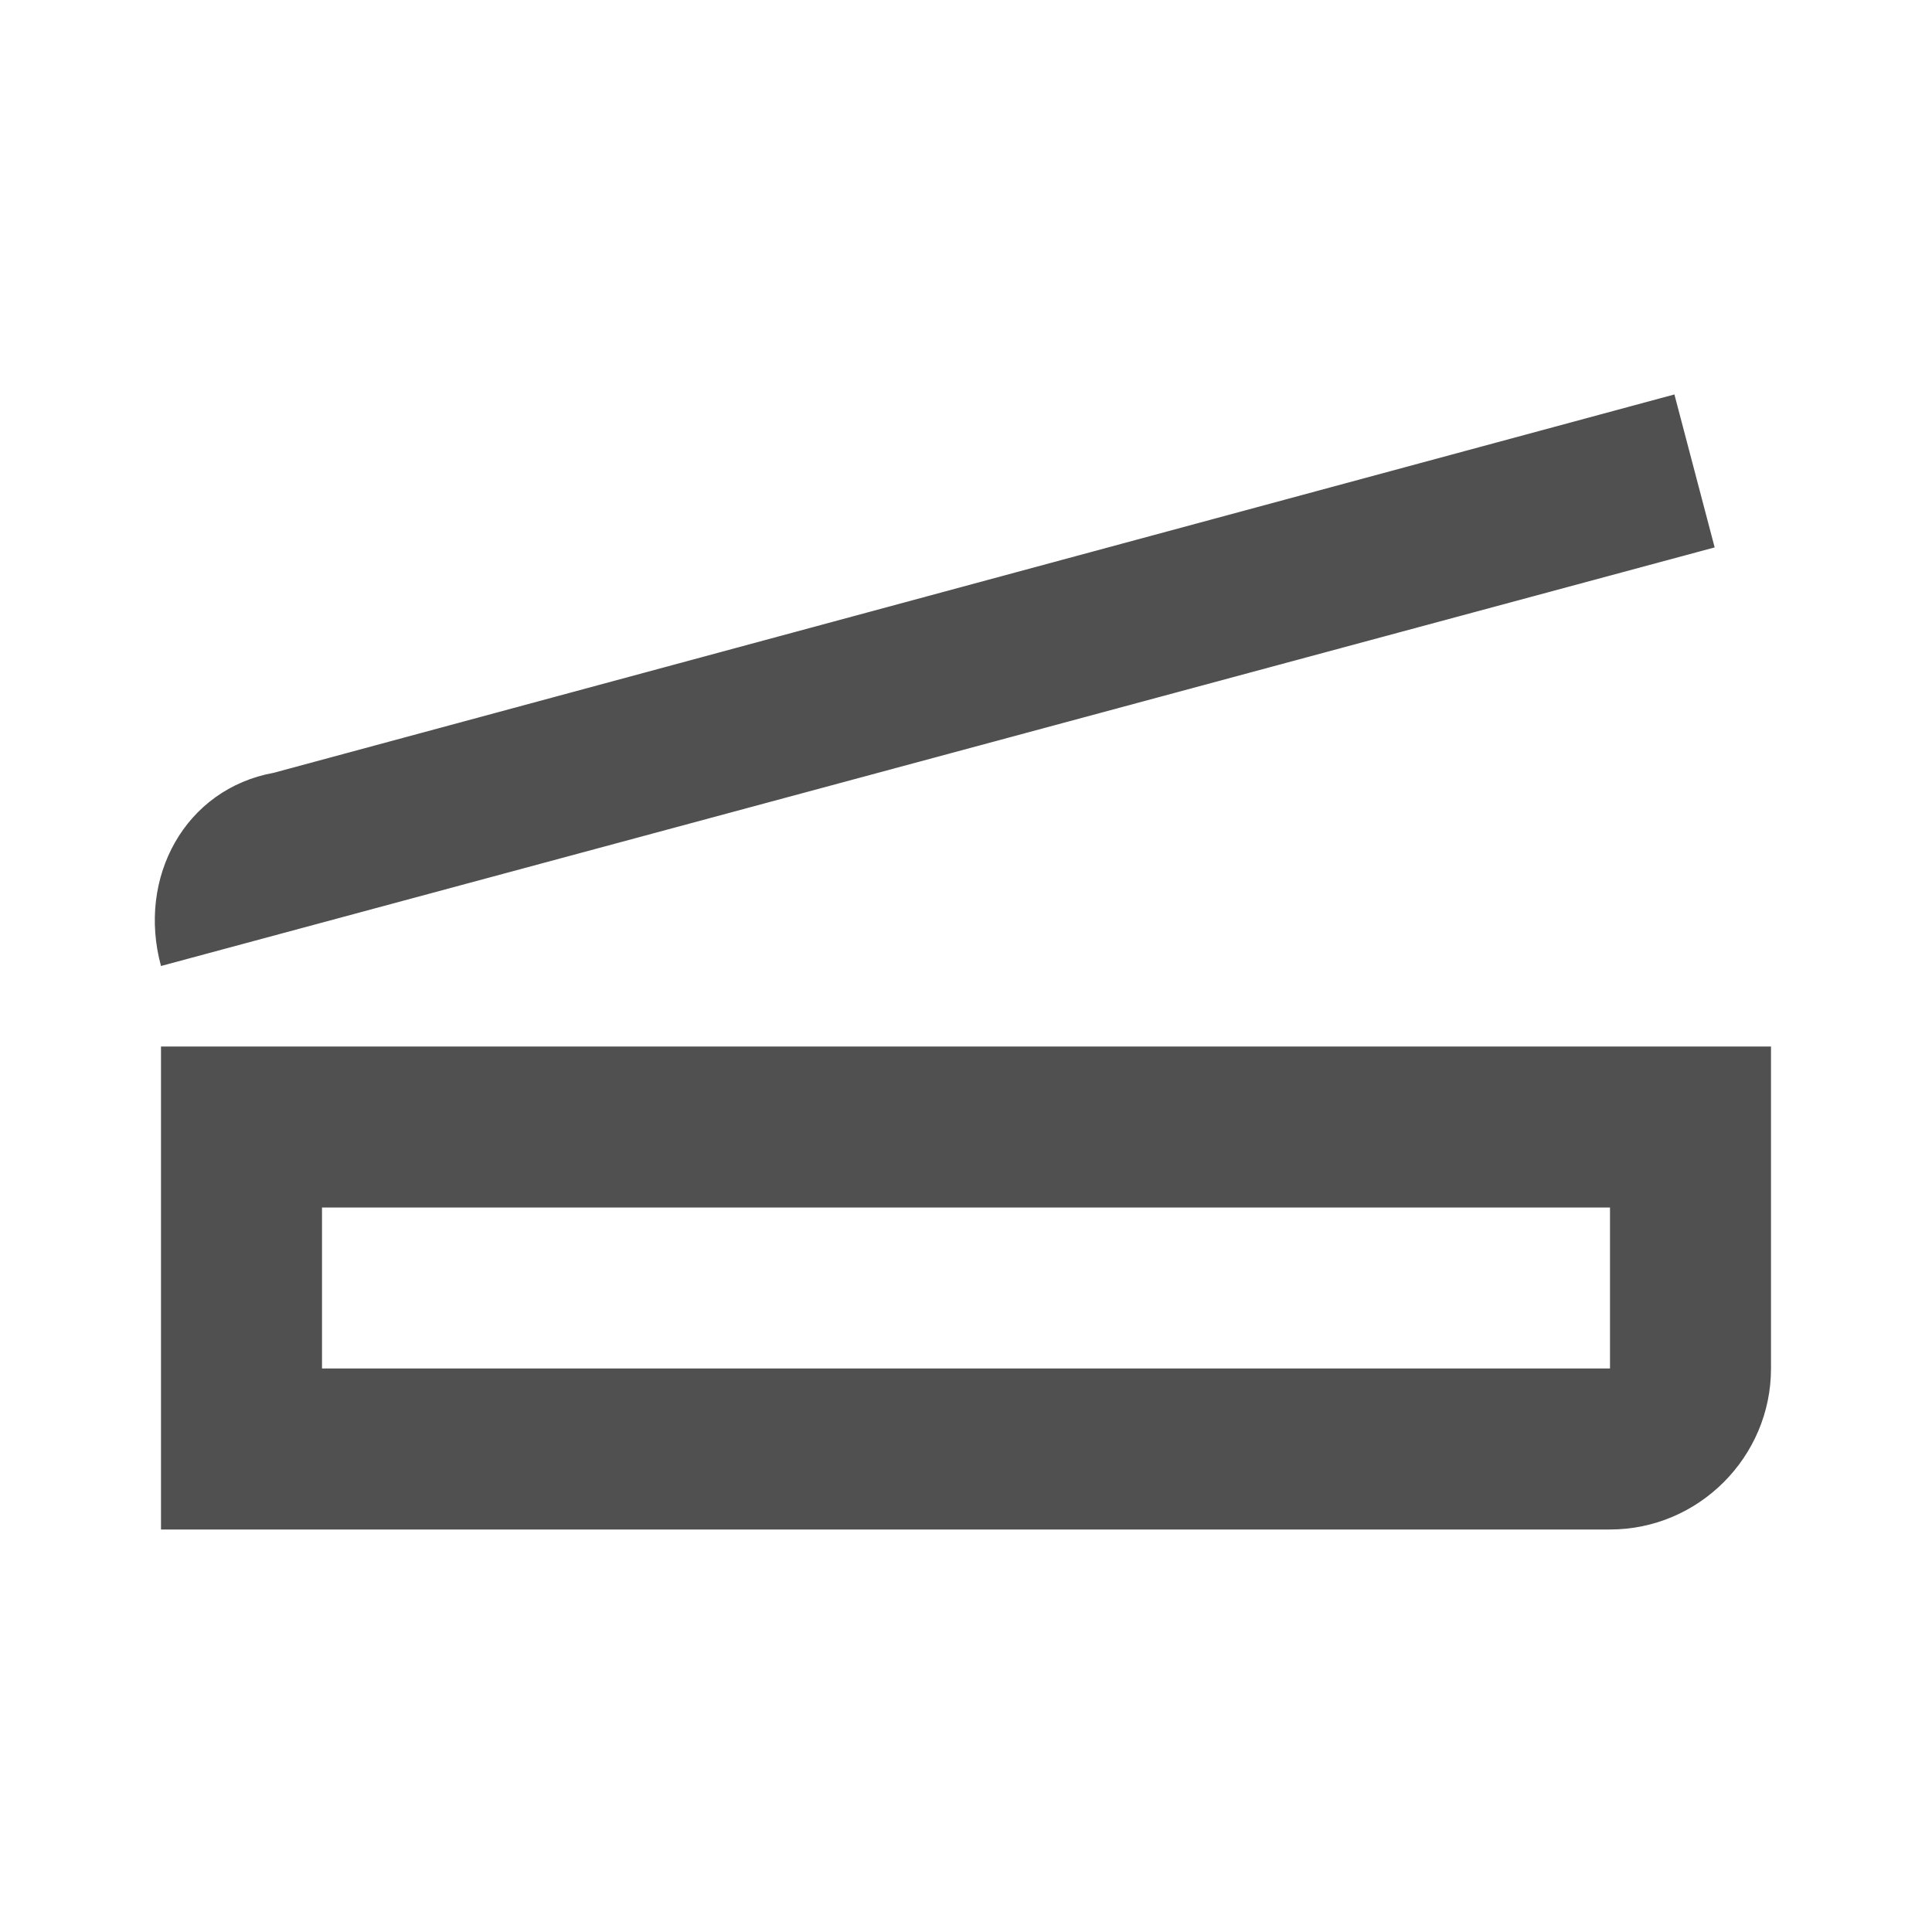 <?xml version="1.0" encoding="utf-8"?>
<!-- Generator: Adobe Illustrator 19.0.0, SVG Export Plug-In . SVG Version: 6.00 Build 0)  -->
<svg version="1.1" id="Layer_1" xmlns="http://www.w3.org/2000/svg" xmlns:xlink="http://www.w3.org/1999/xlink" x="0px" y="0px"
	 viewBox="0 0 24 24" style="enable-background:new 0 0 24 24;" xml:space="preserve">
<g id="XMLID_1_">
	<rect id="XMLID_616_" x="0" y="0" style="fill:none;" width="24" height="24"/>
	<g id="XMLID_39_">
		<path id="XMLID_44_" style="fill:#505050;" d="M2,13v6h18c1.1,0,2-0.9,2-2v-4H2z M4,15h16v2H4V15z"/>
		<path id="XMLID_42_" style="fill:#505050;" d="M2,12l19.3-5.2l-0.5-1.9L3.4,9.6C2.3,9.8,1.7,10.9,2,12L2,12z"/>
	</g>
</g>
</svg>

